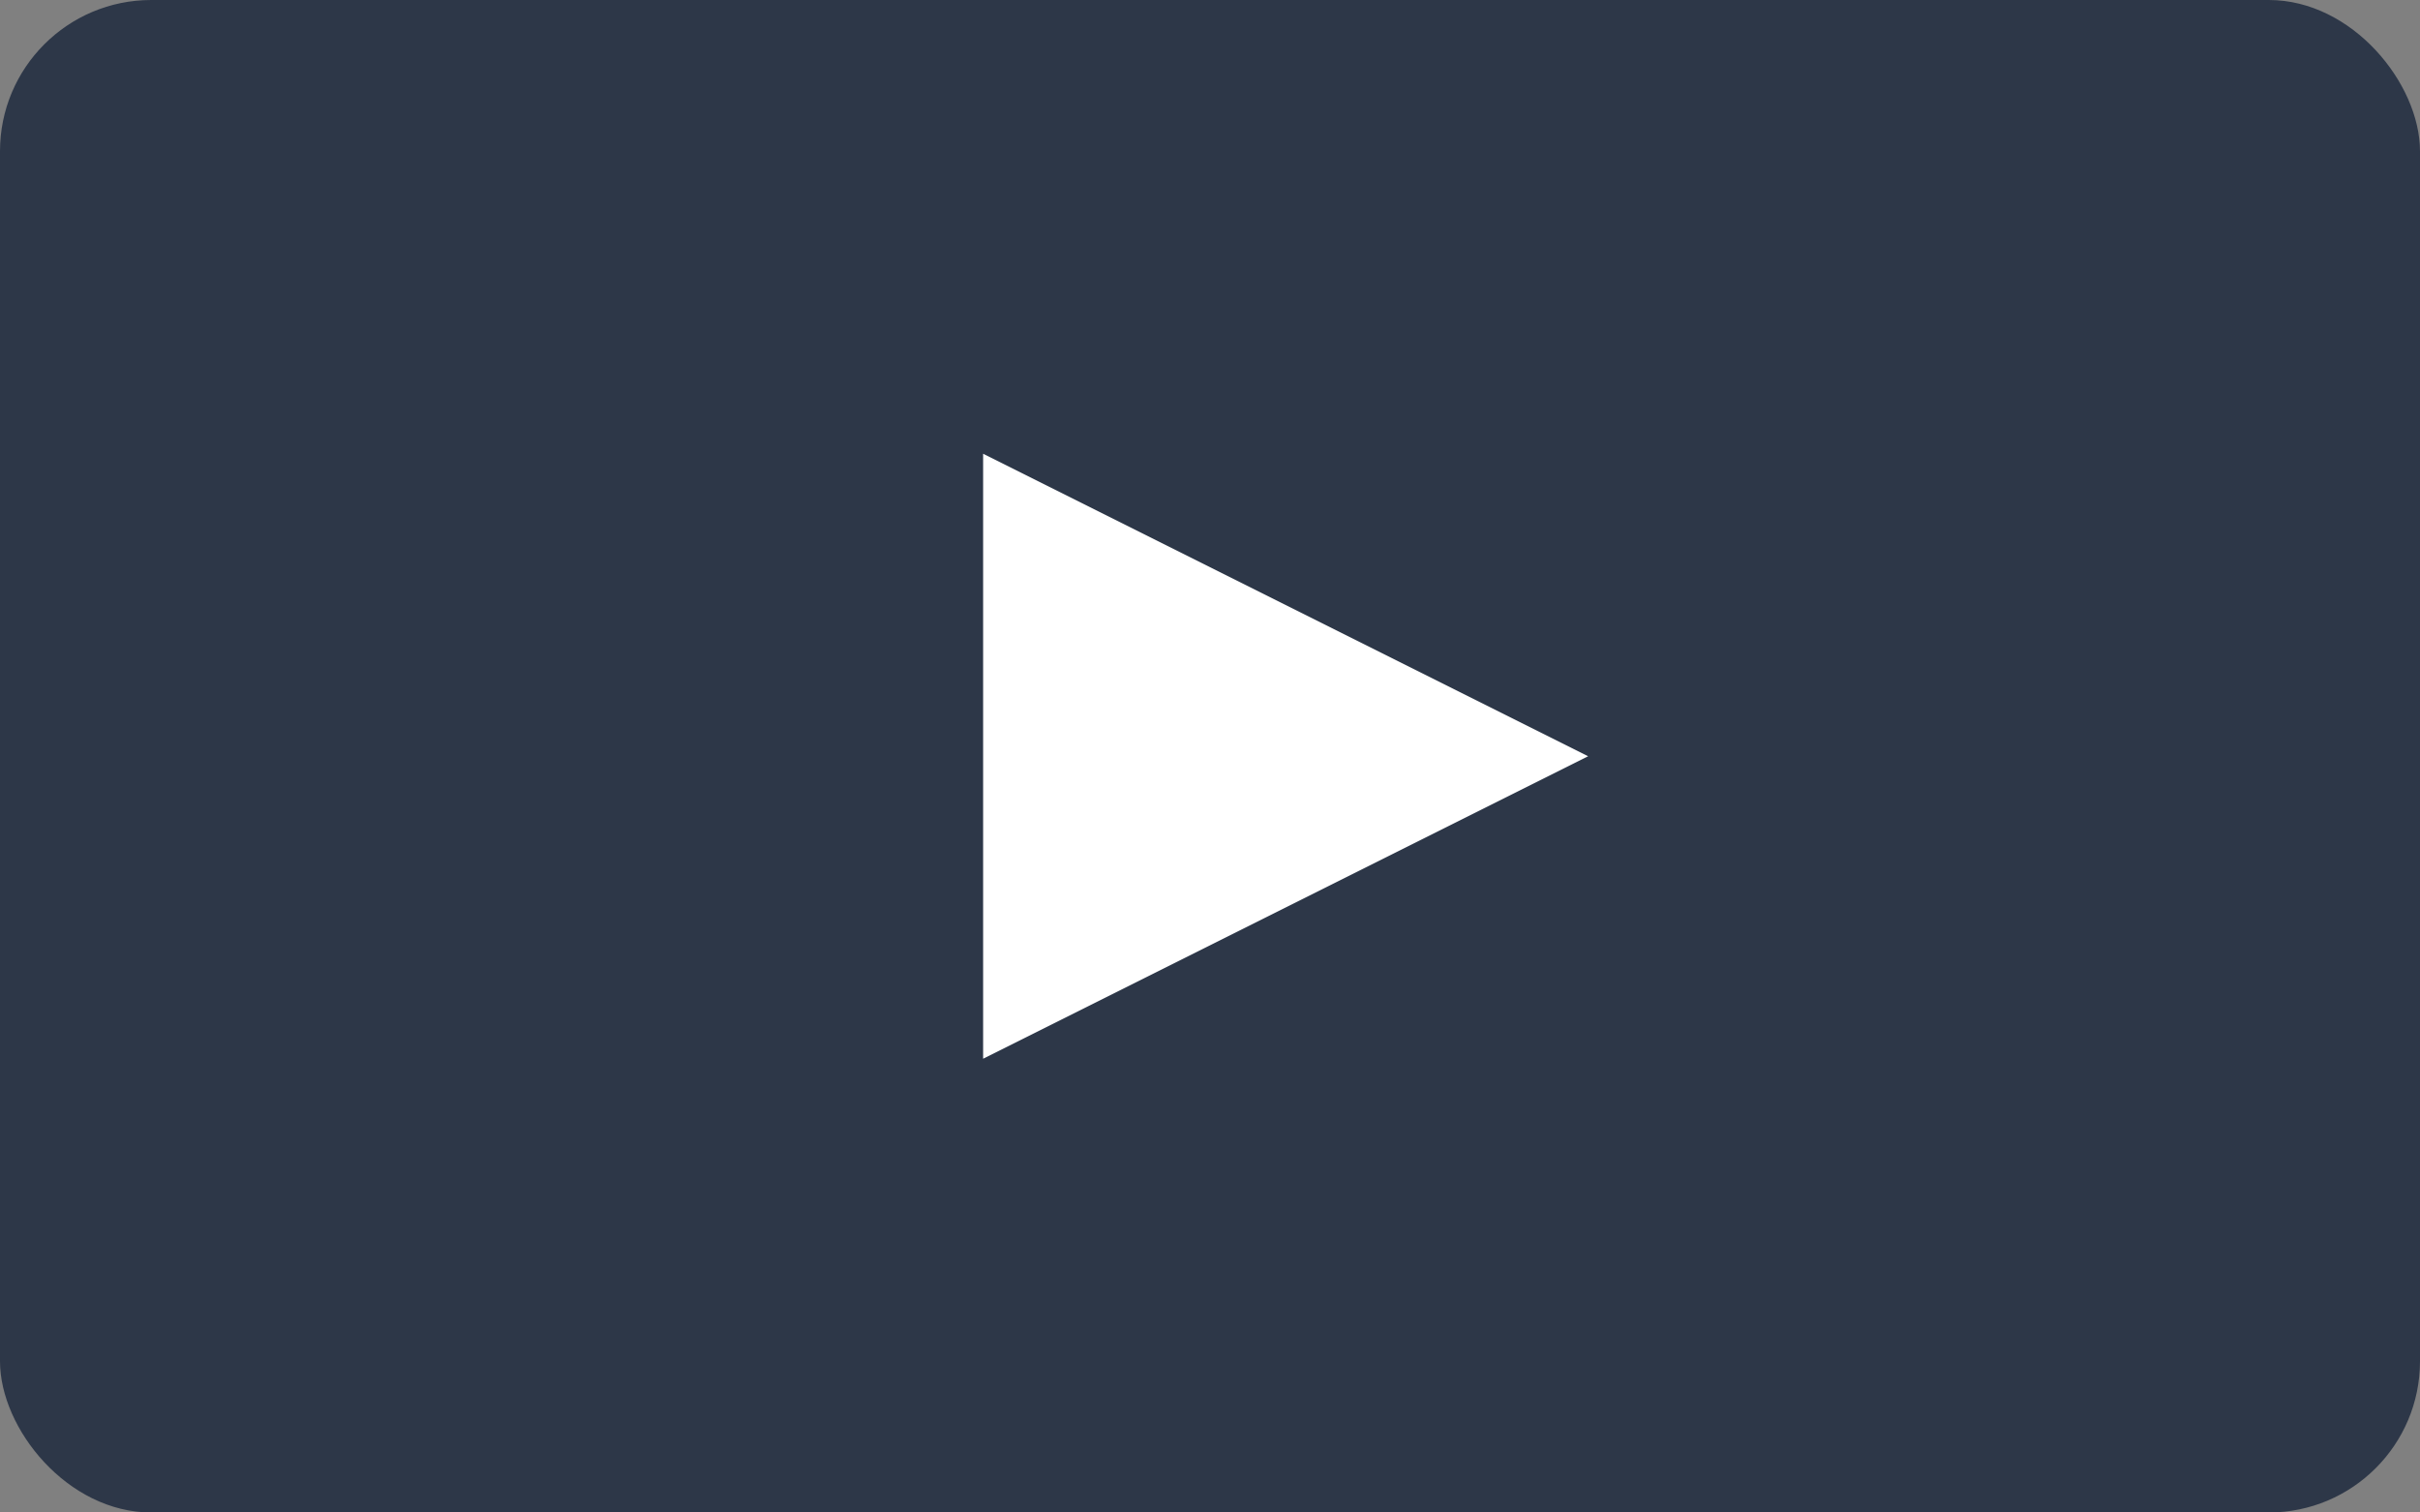 <svg xmlns="http://www.w3.org/2000/svg" viewBox="0 0 64 40">
    <rect x="0" y="0" width="64" height="40" fill="#808080" stroke="none"/>
    <rect width="64" height="40" rx="4" fill="#2d3748"/>
    <path d="M26 12 L 42 20 L 26 28 Z" fill="white"/>
</svg>